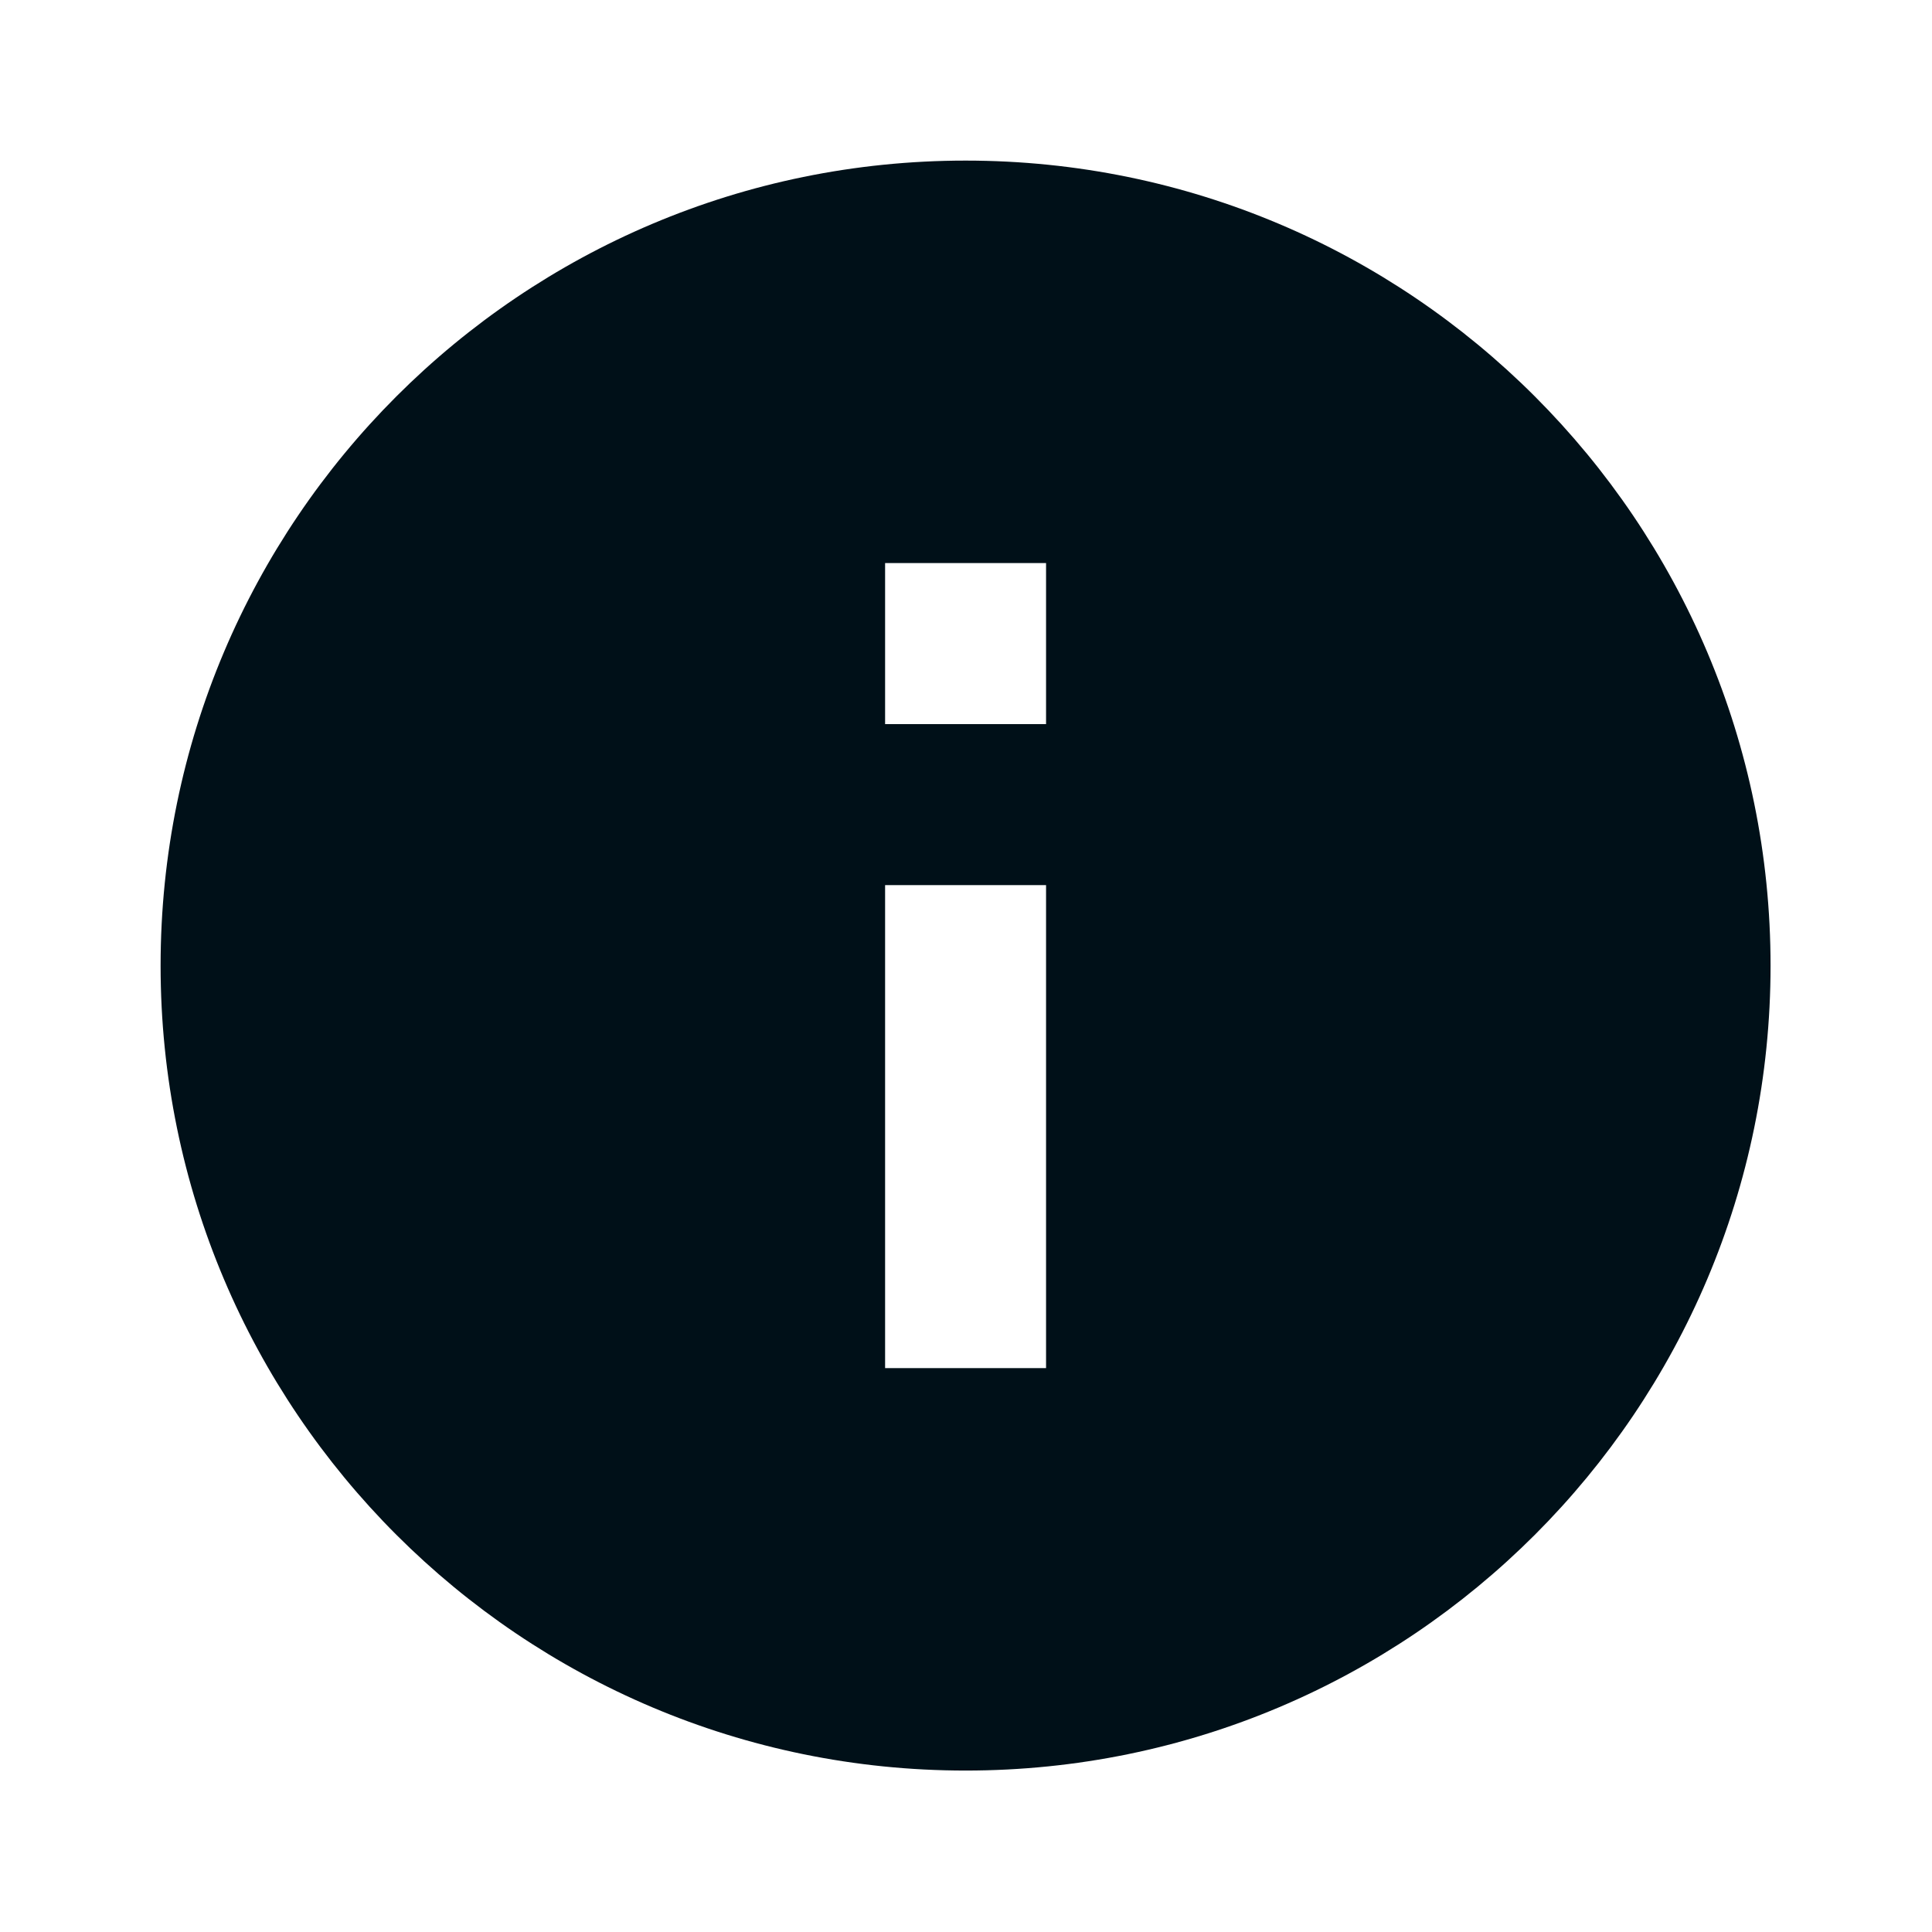 <svg width="16" height="16" viewBox="0 0 16 16" fill="none" xmlns="http://www.w3.org/2000/svg">
<path d="M7.997 14.663C4.315 14.663 1.33 11.679 1.33 7.997C1.33 4.315 4.315 1.33 7.997 1.33C11.679 1.33 14.663 4.315 14.663 7.997C14.663 11.679 11.679 14.663 7.997 14.663ZM7.33 7.33V11.33H8.663V7.33H7.33ZM7.33 4.663V5.997H8.663V4.663H7.33Z" fill="#001018"/>
</svg>
